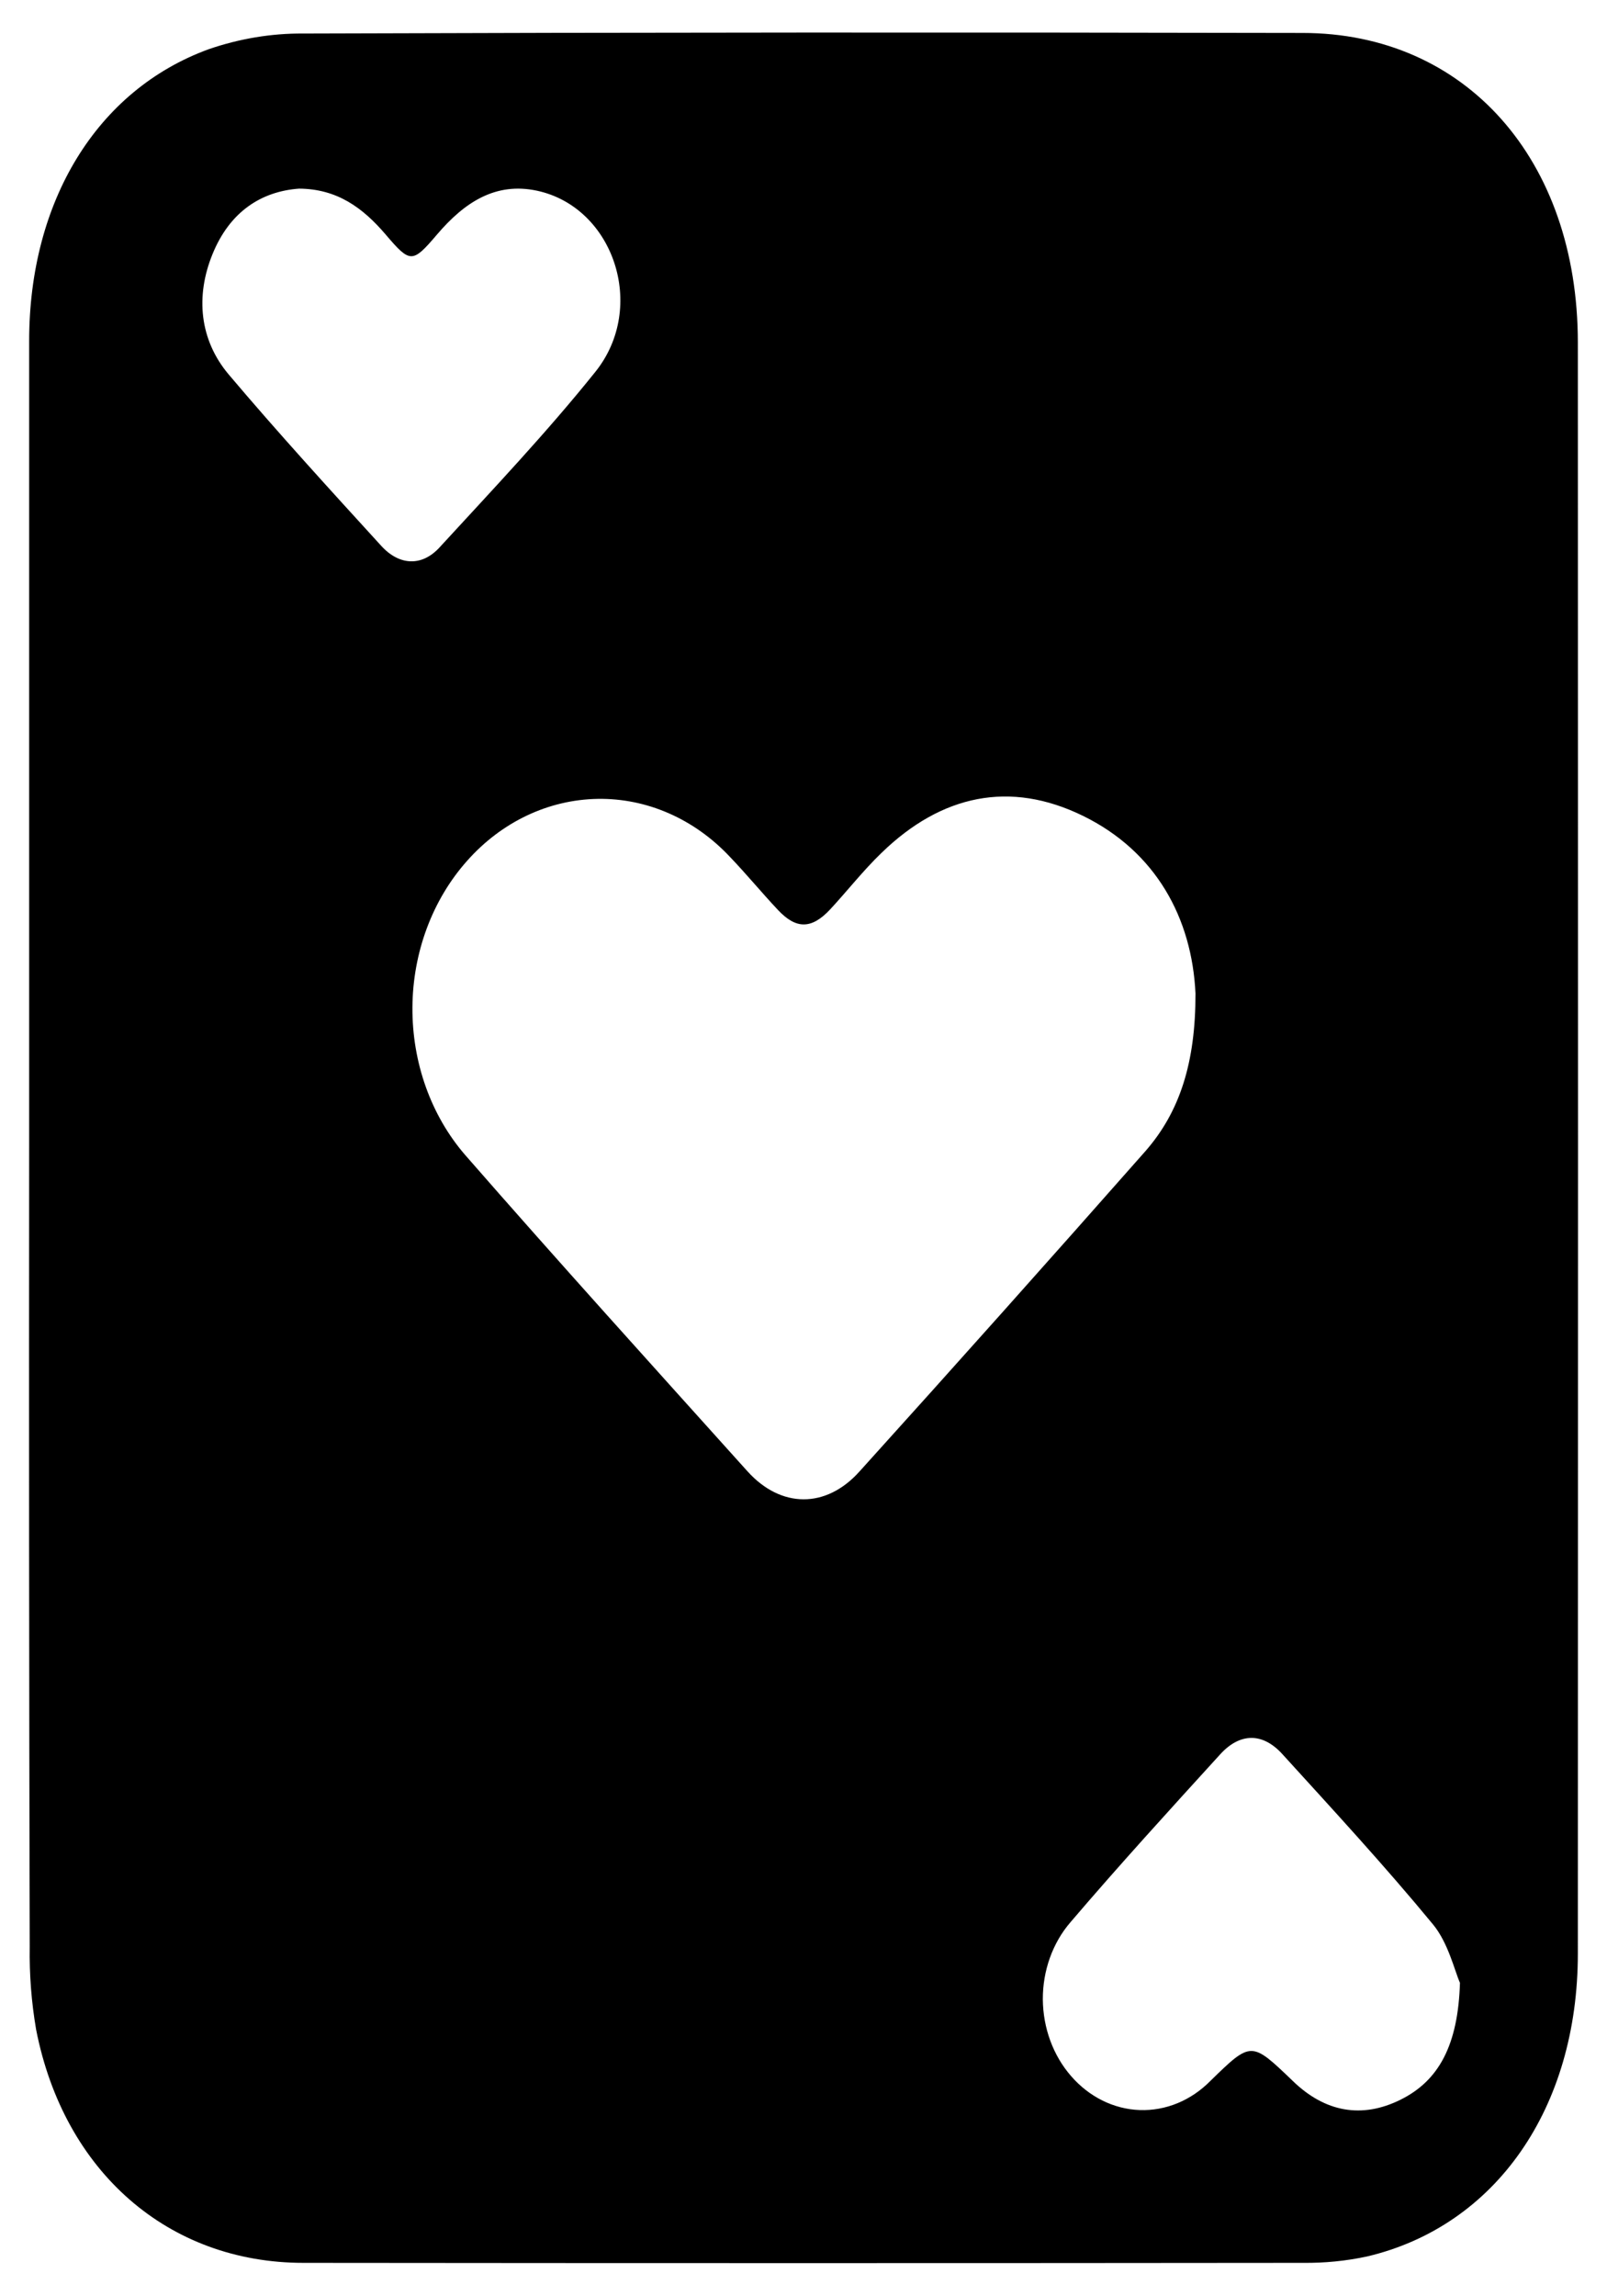 ﻿<?xml version="1.0" encoding="utf-8"?>
<svg version="1.1" xmlns:xlink="http://www.w3.org/1999/xlink" width="14px" height="20px" xmlns="http://www.w3.org/2000/svg">
  <g transform="matrix(1 0 0 1 -906 -923 )">
    <path d="M 0.259 16.956  C 0.253 14.636  0.252 12.317  0.254 9.997  C 0.254 7.655  0.254 5.312  0.254 2.97  C 0.254 1.754  0.843 0.785  1.817 0.429  C 2.084 0.337  2.362 0.29  2.641 0.292  C 5.544 0.282  8.446 0.281  11.347 0.287  C 12.766 0.287  13.745 1.387  13.746 2.982  C 13.748 7.66  13.748 12.337  13.746 17.015  C 13.746 18.361  13.031 19.388  11.911 19.653  C 11.726 19.693  11.538 19.711  11.35 19.709  C 8.448 19.712  5.546 19.712  2.644 19.709  C 1.467 19.709  0.558 18.917  0.315 17.679  C 0.274 17.441  0.255 17.198  0.259 16.956  Z M 9.979 10.026  C 10.279 9.683  10.416 9.253  10.415 8.653  C 10.384 7.996  10.07 7.417  9.435 7.106  C 8.8 6.795  8.202 6.921  7.68 7.428  C 7.521 7.581  7.382 7.759  7.232 7.921  C 7.07 8.094  6.936 8.095  6.776 7.924  C 6.634 7.773  6.501 7.611  6.358 7.462  C 6.048 7.132  5.635 6.951  5.207 6.958  C 4.779 6.965  4.37 7.158  4.069 7.498  C 3.767 7.837  3.596 8.296  3.593 8.774  C 3.59 9.253  3.754 9.714  4.051 10.058  C 4.862 10.987  5.689 11.9  6.513 12.816  C 6.803 13.137  7.196 13.142  7.488 12.816  C 8.323 11.892  9.153 10.962  9.979 10.026  Z M 12.719 17.27  C 12.672 17.164  12.617 16.922  12.484 16.761  C 12.062 16.249  11.614 15.764  11.17 15.276  C 10.998 15.088  10.801 15.092  10.63 15.28  C 10.19 15.763  9.75 16.245  9.325 16.743  C 9.17 16.923  9.084 17.164  9.085 17.414  C 9.087 17.664  9.175 17.903  9.331 18.082  C 9.489 18.264  9.703 18.37  9.929 18.378  C 10.156 18.386  10.376 18.295  10.544 18.125  C 10.902 17.776  10.9 17.777  11.263 18.125  C 11.543 18.397  11.865 18.455  12.201 18.288  C 12.537 18.122  12.703 17.809  12.719 17.269  Z M 3.361 2.044  C 3.159 1.807  2.935 1.645  2.605 1.643  C 2.276 1.667  2.002 1.844  1.852 2.212  C 1.701 2.58  1.739 2.96  1.991 3.26  C 2.423 3.771  2.873 4.263  3.322 4.755  C 3.479 4.927  3.676 4.936  3.83 4.767  C 4.29 4.266  4.759 3.772  5.188 3.237  C 5.639 2.673  5.345 1.804  4.678 1.661  C 4.317 1.584  4.046 1.762  3.806 2.044  C 3.593 2.294  3.574 2.294  3.361 2.044  Z " fill-rule="nonzero" fill="#000000" stroke="none" transform="matrix(1 0 0 1 906 923 )" />
  </g>
</svg>